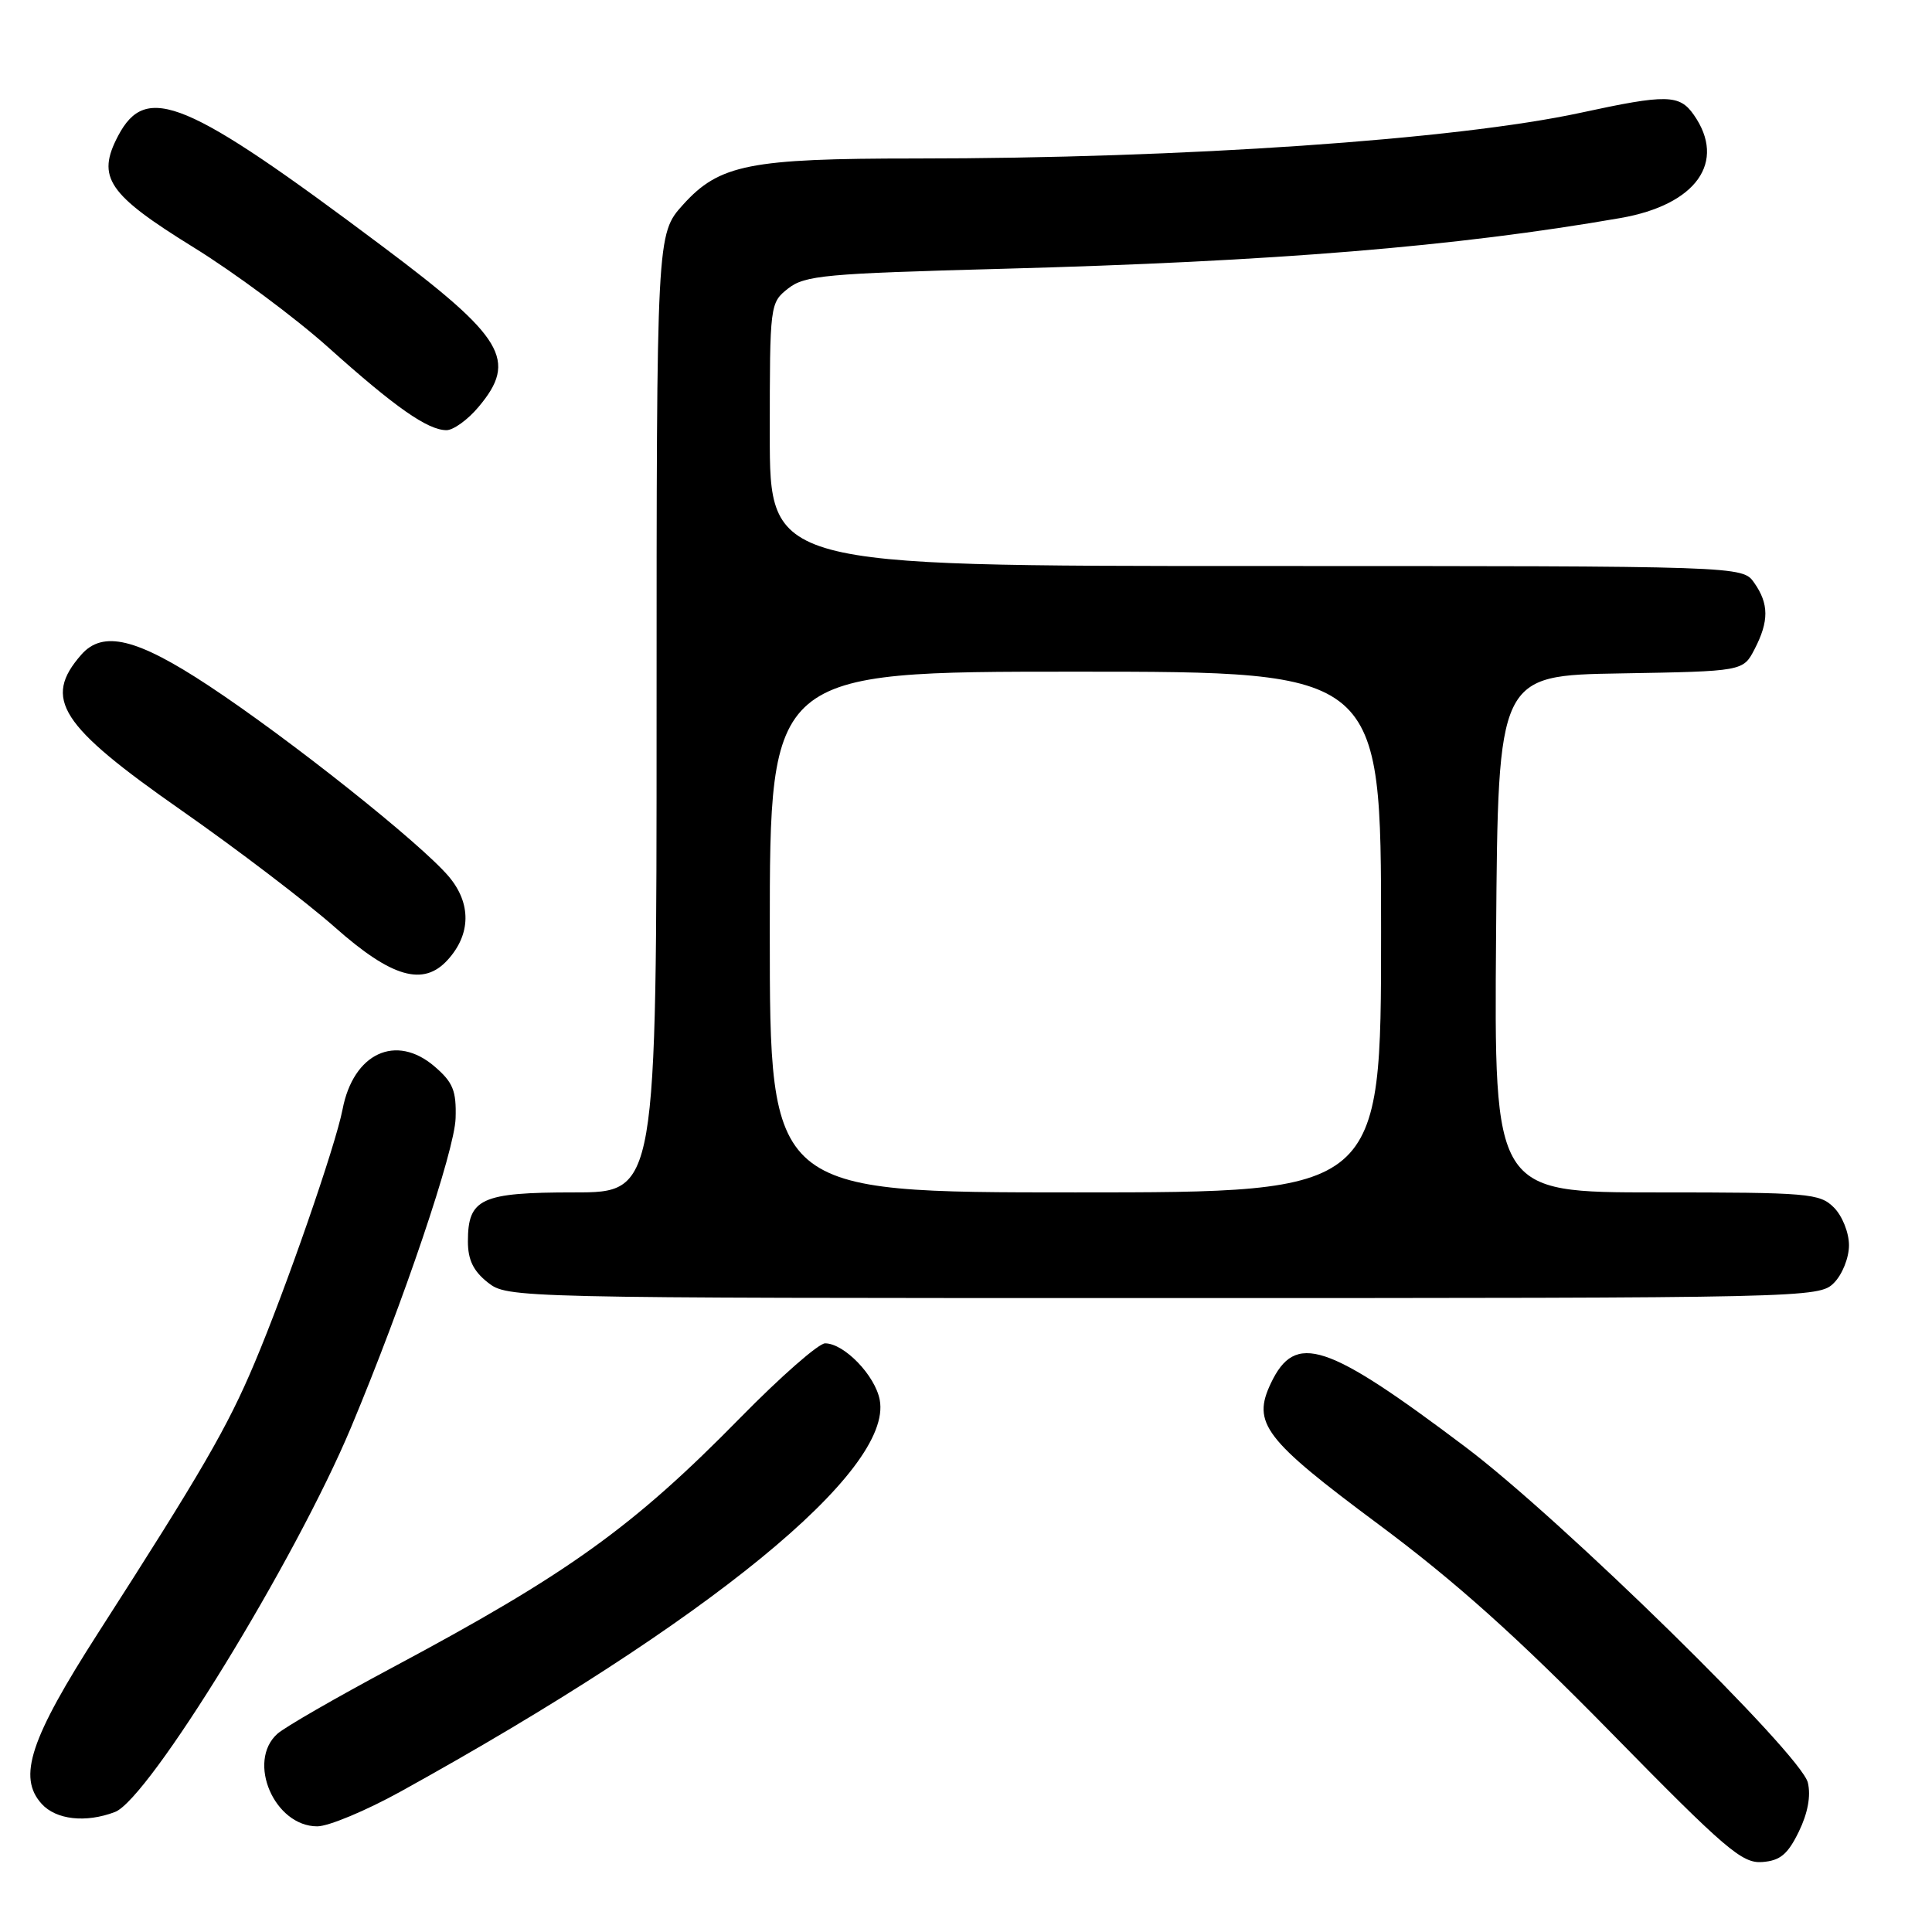 <?xml version="1.0" encoding="UTF-8" standalone="no"?>
<!DOCTYPE svg PUBLIC "-//W3C//DTD SVG 1.1//EN" "http://www.w3.org/Graphics/SVG/1.1/DTD/svg11.dtd" >
<svg xmlns="http://www.w3.org/2000/svg" xmlns:xlink="http://www.w3.org/1999/xlink" version="1.1" viewBox="0 0 256 256">
 <g >
 <path fill="currentColor"
d=" M 238.35 242.71 C 239.54 240.27 239.97 237.97 239.55 236.21 C 238.66 232.45 206.90 201.32 194.20 191.75 C 175.71 177.82 171.64 176.49 168.40 183.28 C 165.88 188.58 167.50 190.71 182.67 201.99 C 192.81 209.53 201.04 216.90 213.50 229.61 C 228.64 245.05 230.83 246.93 233.50 246.73 C 235.88 246.55 236.88 245.72 238.35 242.71 Z  M 53.12 237.37 C 93.91 214.82 118.33 194.86 116.57 185.50 C 115.96 182.25 111.85 178.00 109.33 178.00 C 108.47 178.00 103.43 182.42 98.13 187.82 C 83.87 202.36 75.29 208.52 51.97 220.97 C 44.56 224.93 37.71 228.87 36.75 229.74 C 32.66 233.42 36.36 242.00 42.04 242.00 C 43.53 242.00 48.51 239.92 53.12 237.37 Z  M 15.23 240.10 C 19.71 238.40 39.15 206.73 46.53 189.10 C 53.46 172.54 60.25 152.46 60.37 148.16 C 60.48 144.53 60.03 143.42 57.59 141.32 C 52.47 136.92 46.82 139.54 45.39 147.00 C 44.46 151.82 37.88 170.78 33.71 180.65 C 30.12 189.16 26.76 194.95 13.03 216.33 C 3.99 230.41 2.31 235.48 5.52 239.02 C 7.43 241.13 11.37 241.57 15.23 240.10 Z  M 243.00 170.00 C 244.11 168.89 245.00 166.67 245.00 165.00 C 245.00 163.33 244.11 161.11 243.00 160.00 C 241.12 158.12 239.67 158.00 219.49 158.00 C 197.97 158.00 197.97 158.00 198.24 123.75 C 198.50 89.50 198.50 89.50 214.74 89.23 C 230.97 88.95 230.97 88.95 232.49 86.02 C 234.41 82.31 234.40 80.01 232.44 77.22 C 230.89 75.00 230.89 75.00 166.44 75.00 C 102.00 75.00 102.00 75.00 102.00 57.57 C 102.00 40.29 102.02 40.13 104.44 38.22 C 106.65 36.49 109.37 36.24 132.69 35.62 C 168.88 34.65 192.94 32.68 214.72 28.89 C 224.77 27.14 228.81 21.46 224.44 15.22 C 222.54 12.50 220.84 12.47 209.45 14.94 C 192.93 18.51 156.77 21.00 121.30 21.00 C 99.32 21.00 95.32 21.79 90.51 27.12 C 87.00 31.01 87.00 31.01 87.00 94.50 C 87.00 158.00 87.00 158.00 76.07 158.00 C 63.73 158.00 62.00 158.80 62.00 164.50 C 62.00 166.93 62.72 168.42 64.63 169.93 C 67.25 171.99 67.77 172.00 154.13 172.00 C 239.67 172.00 241.03 171.97 243.00 170.00 Z  M 59.33 127.18 C 62.41 123.79 62.46 119.70 59.48 116.16 C 55.79 111.78 38.40 97.95 27.64 90.85 C 18.14 84.58 13.64 83.48 10.77 86.75 C 5.65 92.59 7.91 96.11 24.00 107.35 C 31.43 112.54 40.60 119.53 44.40 122.89 C 51.91 129.54 56.11 130.75 59.33 127.18 Z  M 63.41 53.92 C 68.62 47.73 66.82 44.73 50.68 32.64 C 24.61 13.09 19.39 10.91 15.65 18.00 C 12.76 23.50 14.27 25.74 25.67 32.79 C 31.08 36.13 39.10 42.09 43.50 46.03 C 52.38 53.99 56.67 56.99 59.16 57.00 C 60.07 57.00 61.99 55.62 63.41 53.92 Z  M 102.00 123.50 C 102.00 89.00 102.00 89.00 142.50 89.00 C 183.00 89.00 183.00 89.00 183.00 123.50 C 183.00 158.00 183.00 158.00 142.50 158.00 C 102.00 158.00 102.00 158.00 102.00 123.50 Z "/>
</g>
</svg>